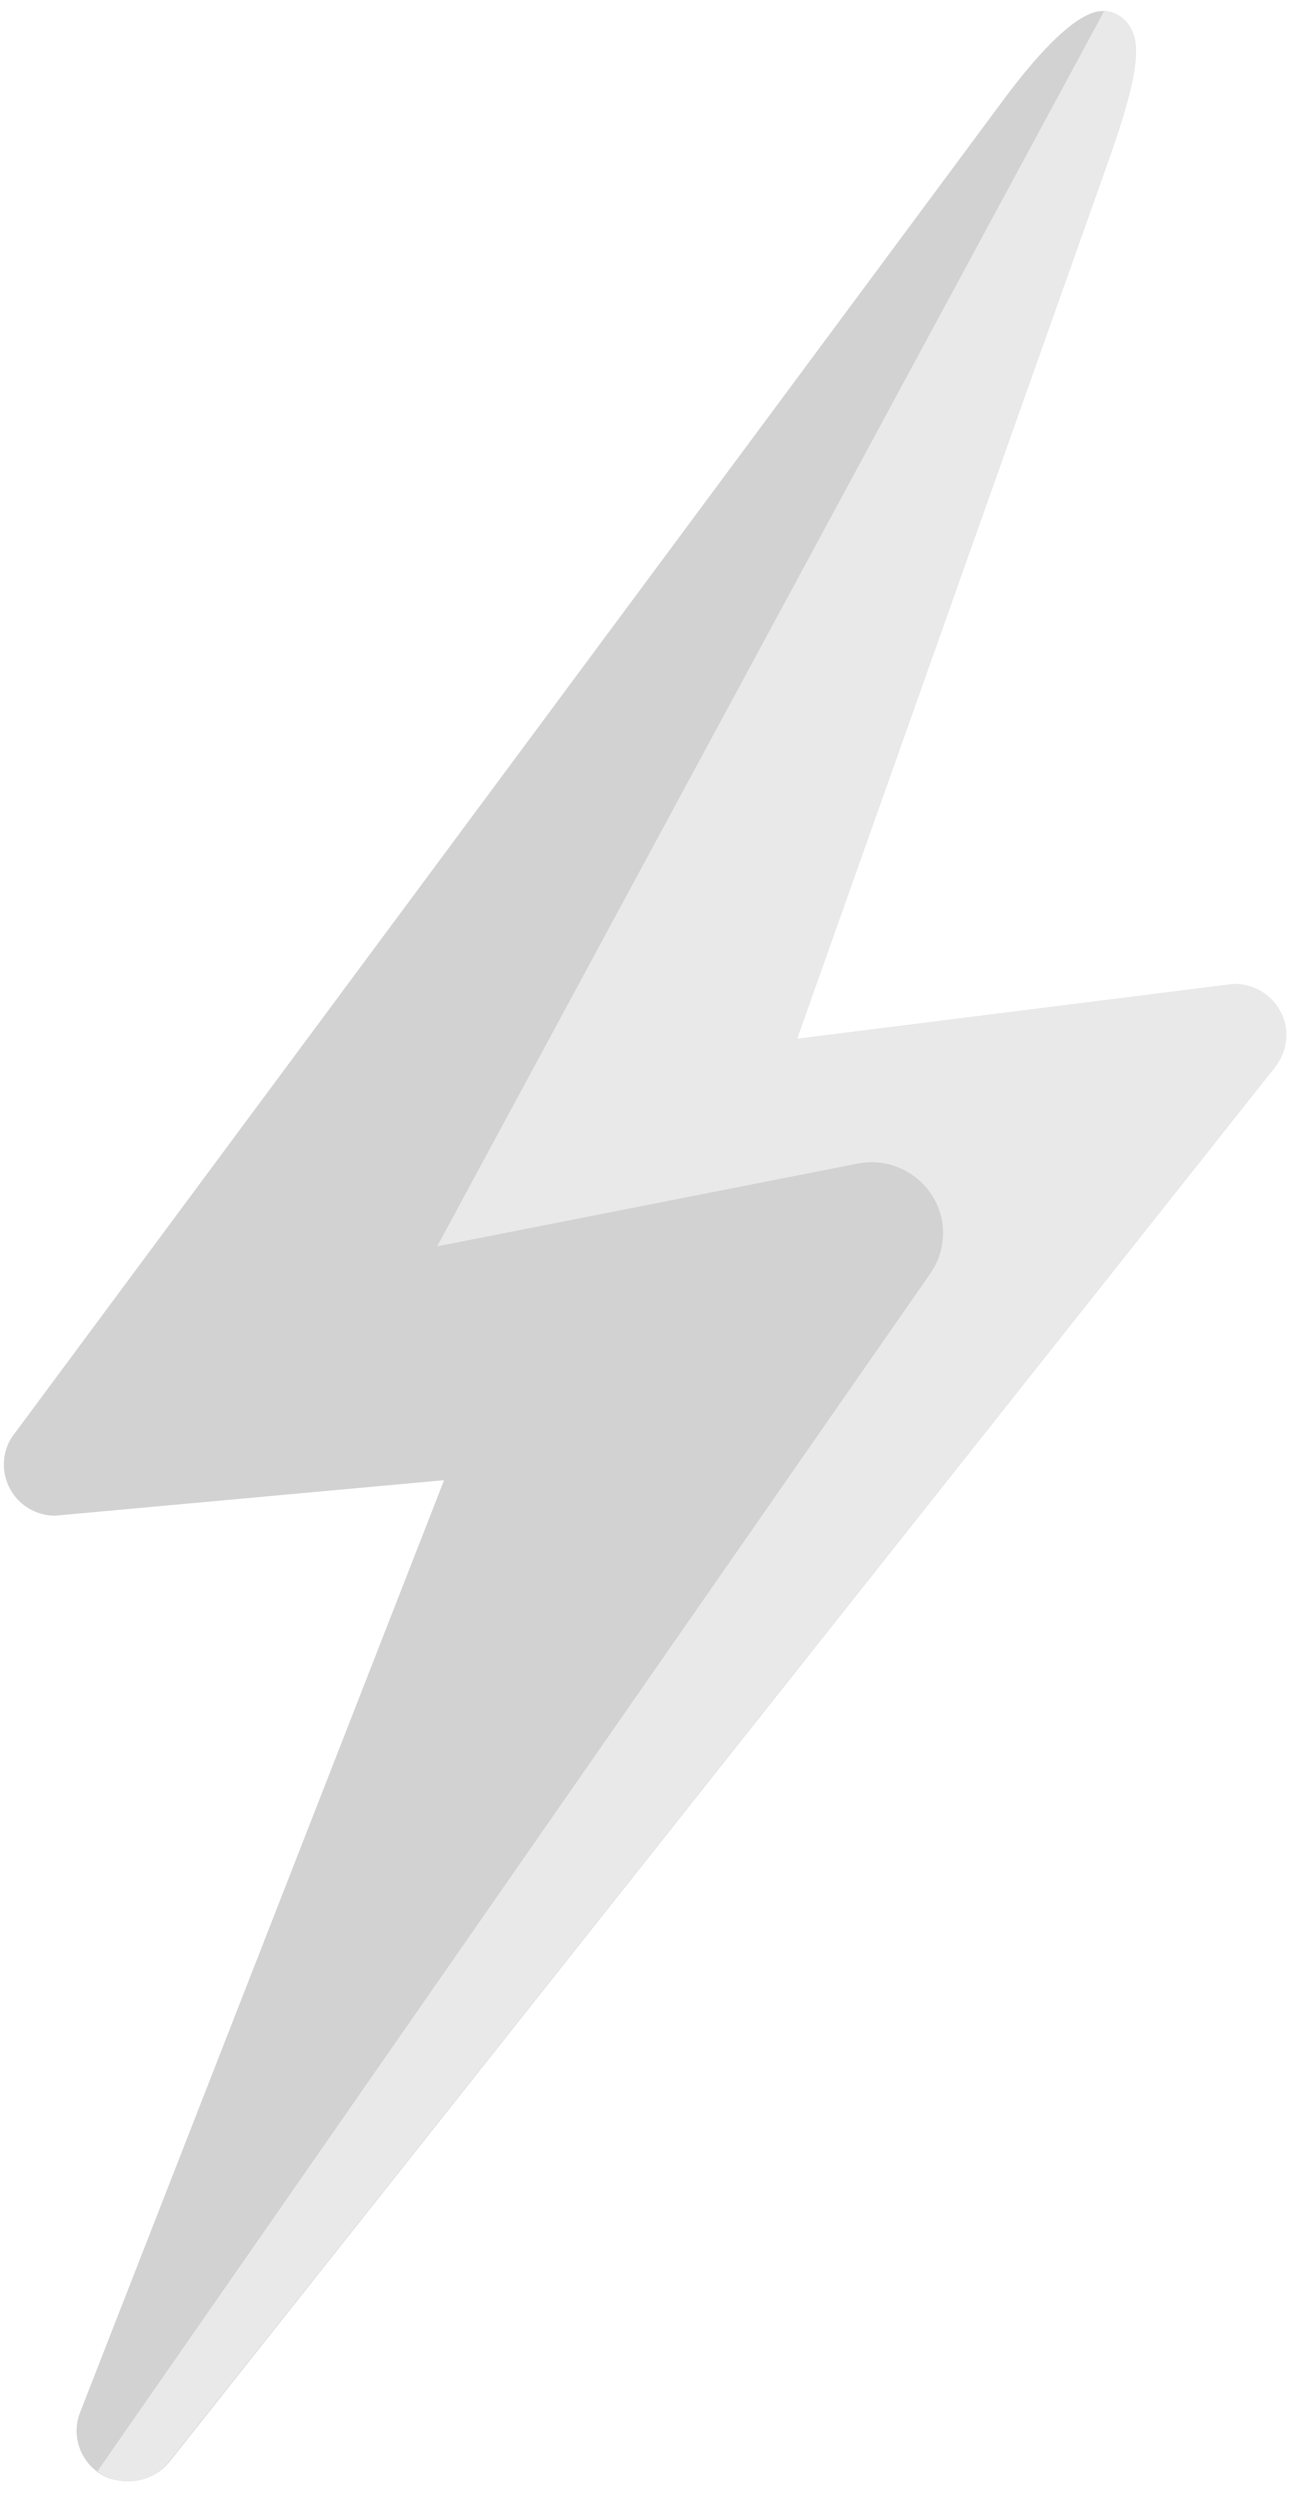 <?xml version="1.0" encoding="UTF-8" standalone="no"?>
<!DOCTYPE svg PUBLIC "-//W3C//DTD SVG 1.1//EN" "http://www.w3.org/Graphics/SVG/1.1/DTD/svg11.dtd">
<svg version="1.1" xmlns="http://www.w3.org/2000/svg" xmlns:xlink="http://www.w3.org/1999/xlink" preserveAspectRatio="xMidYMid meet" viewBox="152.829 -1 336.345 644.025" width="332.35" height="640.02"><defs><path d="M472.82 252.04L359.35 266.29C407.89 129.44 434.85 53.41 440.25 38.2C448.44 15.04 448.3 7.84 445.31 3.64C443.89 1.49 441.53 0.14 438.96 0C436.68 0 429.7 0 411.73 24.52C386.14 59.03 181.37 335.13 155.78 369.64C151.96 375.89 153.93 384.05 160.17 387.87C162.26 389.15 164.66 389.82 167.11 389.82C173.83 389.2 207.42 386.14 267.9 380.62C211.36 525.39 179.95 605.81 173.67 621.9C170.91 628.61 174.1 636.28 180.8 639.07C182.35 639.64 183.99 639.93 185.64 639.93C189.86 640.11 193.91 638.32 196.62 635.08C225.27 598.95 454.44 309.91 483.08 273.78C487.57 267.99 486.52 259.66 480.74 255.17C478.47 253.42 475.69 252.44 472.82 252.39" id="f4lSJufRk"></path><path d="M484.86 259.66C482.65 255.02 477.97 252.05 472.82 252.04C465.25 252.99 427.43 257.74 359.35 266.29C407.89 129.44 434.85 53.41 440.25 38.2C448.44 15.04 448.3 7.84 445.31 3.64C443.87 1.5 441.53 0.16 438.96 0C427.44 21.34 369.82 128.01 266.11 320.04C331.33 307.21 367.57 300.08 374.81 298.65C384.83 296.54 394.67 302.91 396.84 312.91C397.84 317.87 396.76 323.03 393.84 327.16C379.46 347.84 307.54 451.24 178.09 637.36C178.81 637.88 179.22 638.16 179.3 638.22C184.99 641.5 192.21 640.21 196.4 635.15C225.07 599.02 454.41 309.91 483.08 273.78C486.42 269.79 487.12 264.21 484.86 259.52" id="bb8VgcQkP"></path></defs><g><g><use xlink:href="#f4lSJufRk" opacity="1" fill="#d2d2d2" fill-opacity="1"></use><g><use xlink:href="#f4lSJufRk" opacity="1" fill-opacity="0" stroke="#000000" stroke-width="1" stroke-opacity="0"></use></g></g><g><use xlink:href="#bb8VgcQkP" opacity="1" fill="#e9e9e9" fill-opacity="1"></use><g><use xlink:href="#bb8VgcQkP" opacity="1" fill-opacity="0" stroke="#000000" stroke-width="1" stroke-opacity="0"></use></g></g></g></svg>